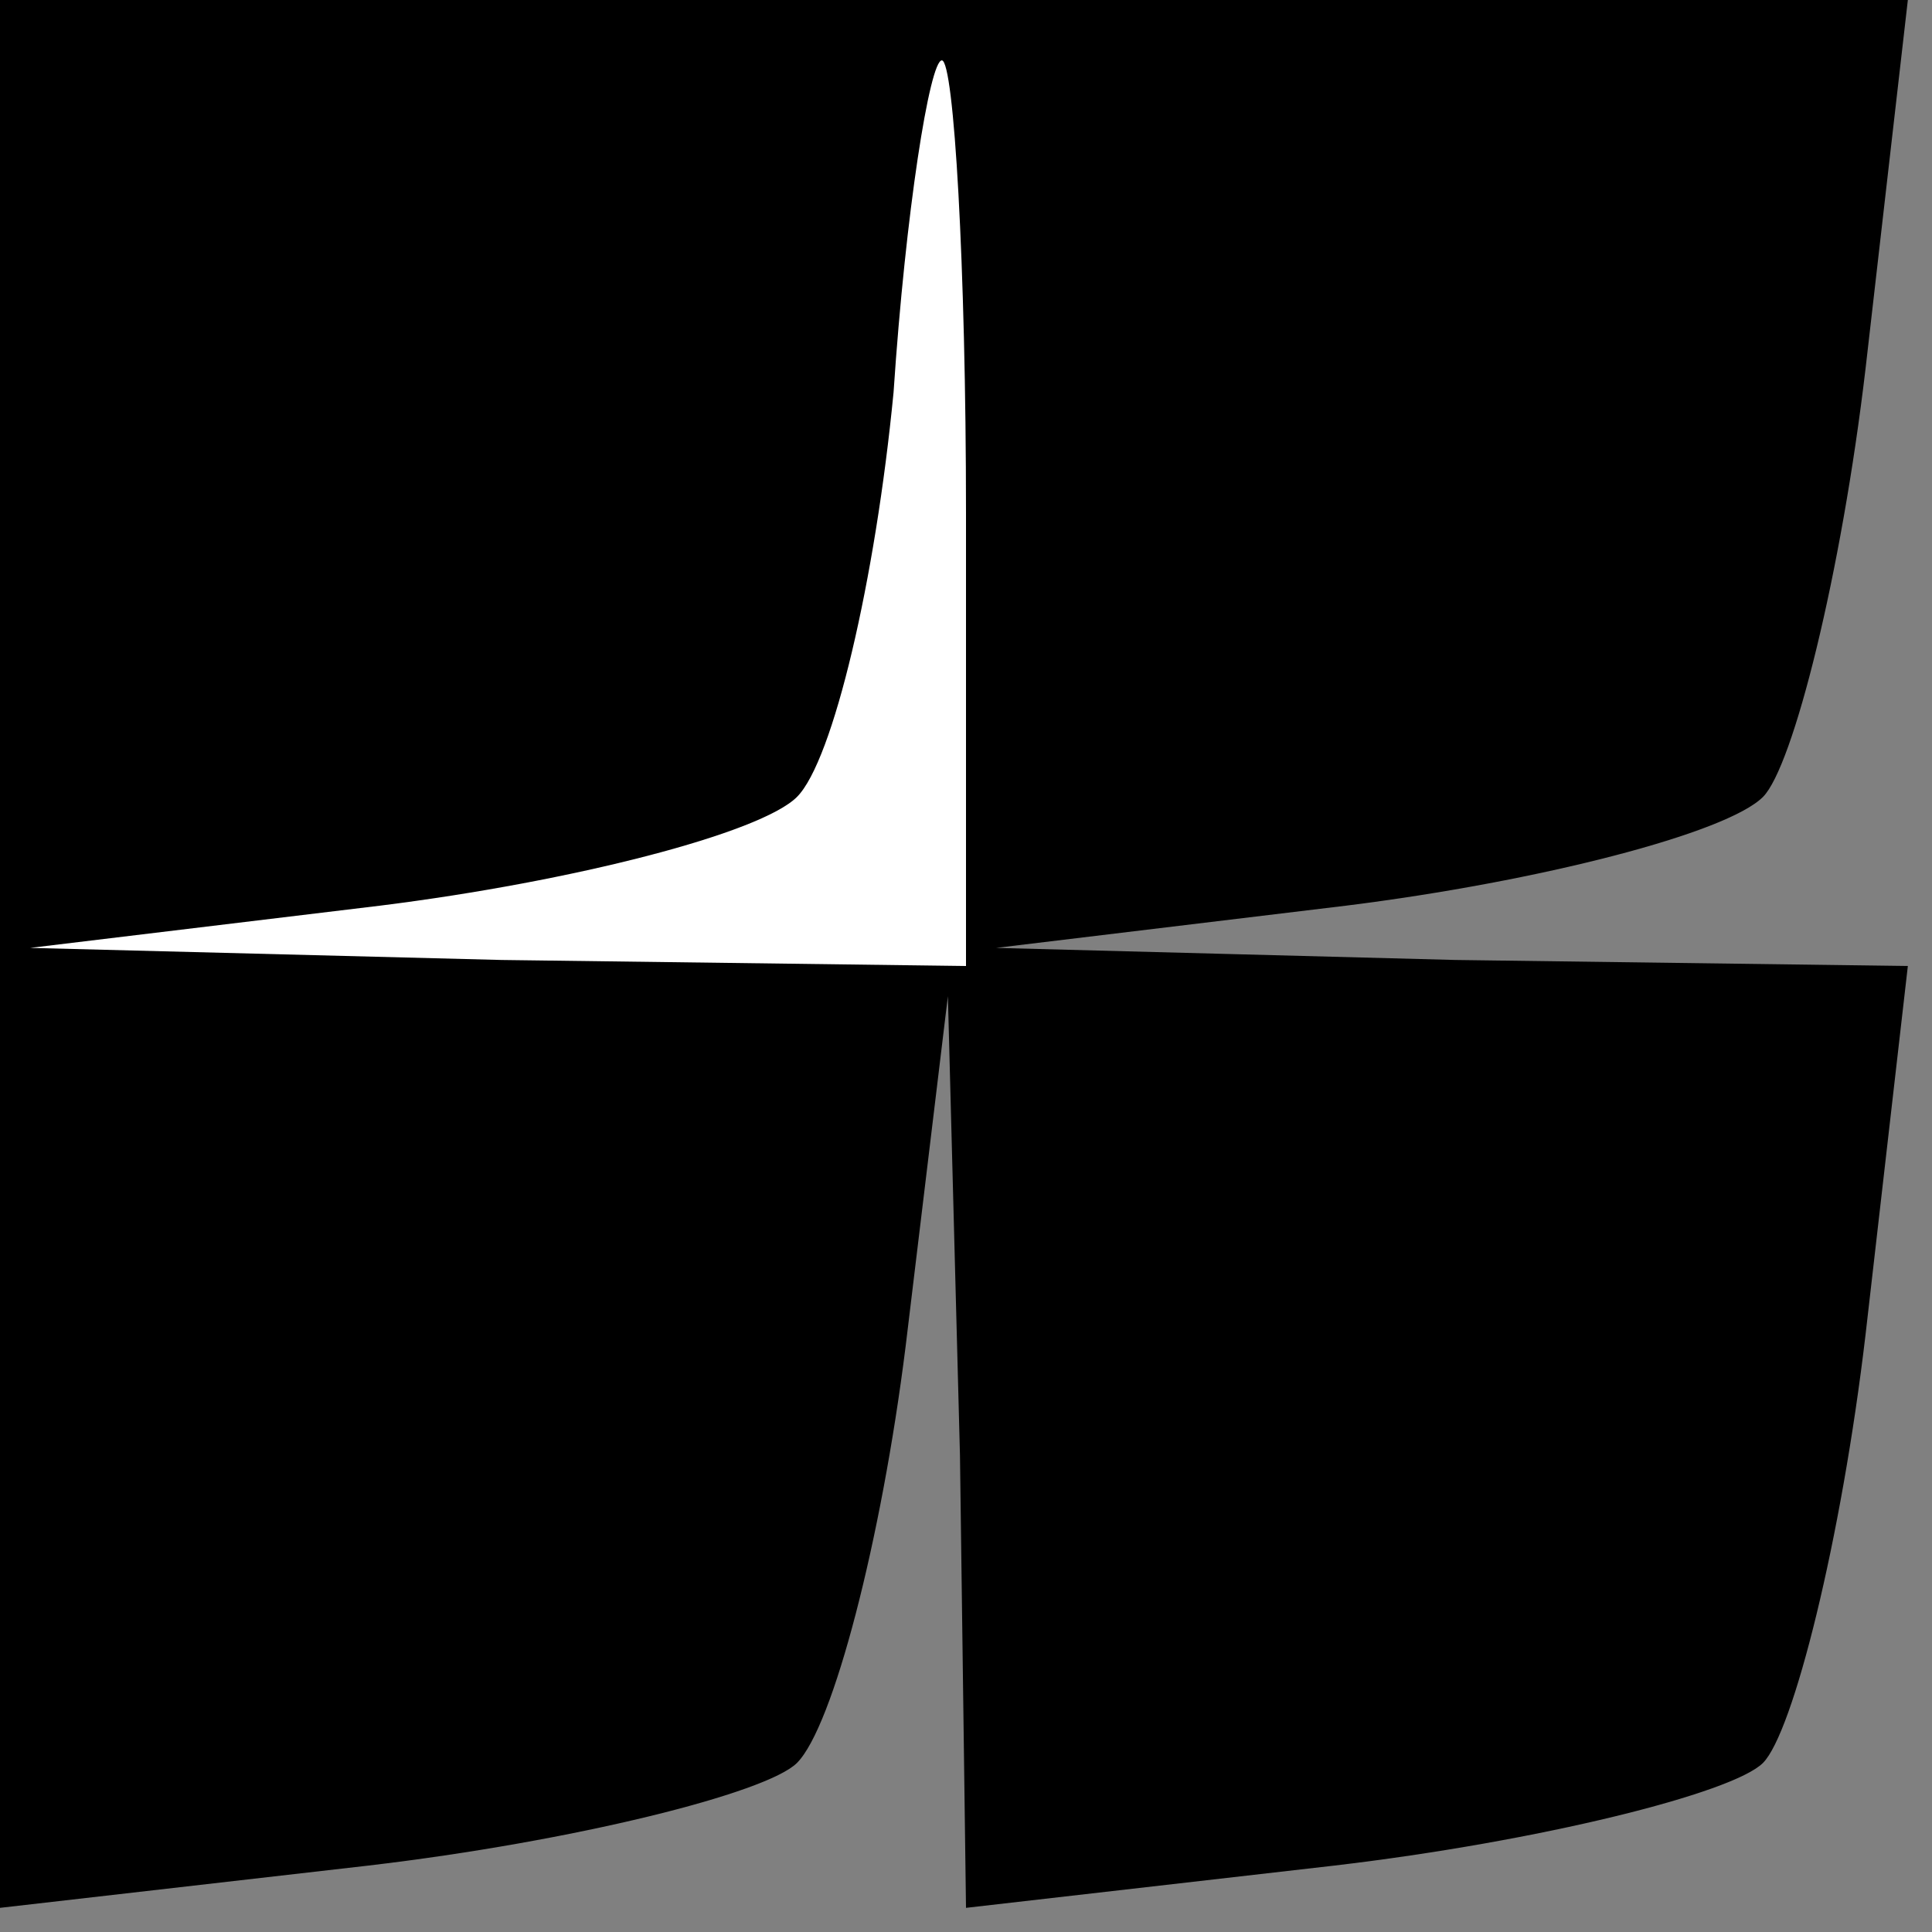 <?xml version="1.0" standalone="no"?>
<!DOCTYPE svg PUBLIC "-//W3C//DTD SVG 20010904//EN"
 "http://www.w3.org/TR/2001/REC-SVG-20010904/DTD/svg10.dtd">
<svg version="1.0" xmlns="http://www.w3.org/2000/svg"
 width="32pt" height="32pt" viewBox="0 0 32 32"
 preserveAspectRatio="xMidYMid meet">
<rect x="0" y="0" width="32" height="32" fill="#808080" stroke="none"/>
<g transform="translate(0,32) scale(0.1,-0.1)"
fill="#000000" stroke="none">
<path fill="#000000" stroke="none" d="M0 162 l0 -158 61 7 c34 4 66 12 71 17
6 6 14 37 18 69 l7 58 2 -76 1 -75 61 7 c34 4 66 12 71 17 5 5 13 37 17 71 l7
61 -75 1 -76 2 58 7 c32 4 63 12 69 18 5 5 13 37 17 71 l7 61 -158 0 -158 0 0
-158z"/>
<path fill="#ffffff" stroke="none" d="M160 235 l0 -75 -77 1 -78 2 58 7 c32
4 63 12 69 18 6 6 13 36 16 67 2 30 6 55 8 55 2 0 4 -34 4 -75z"/>
</g>
</svg>
